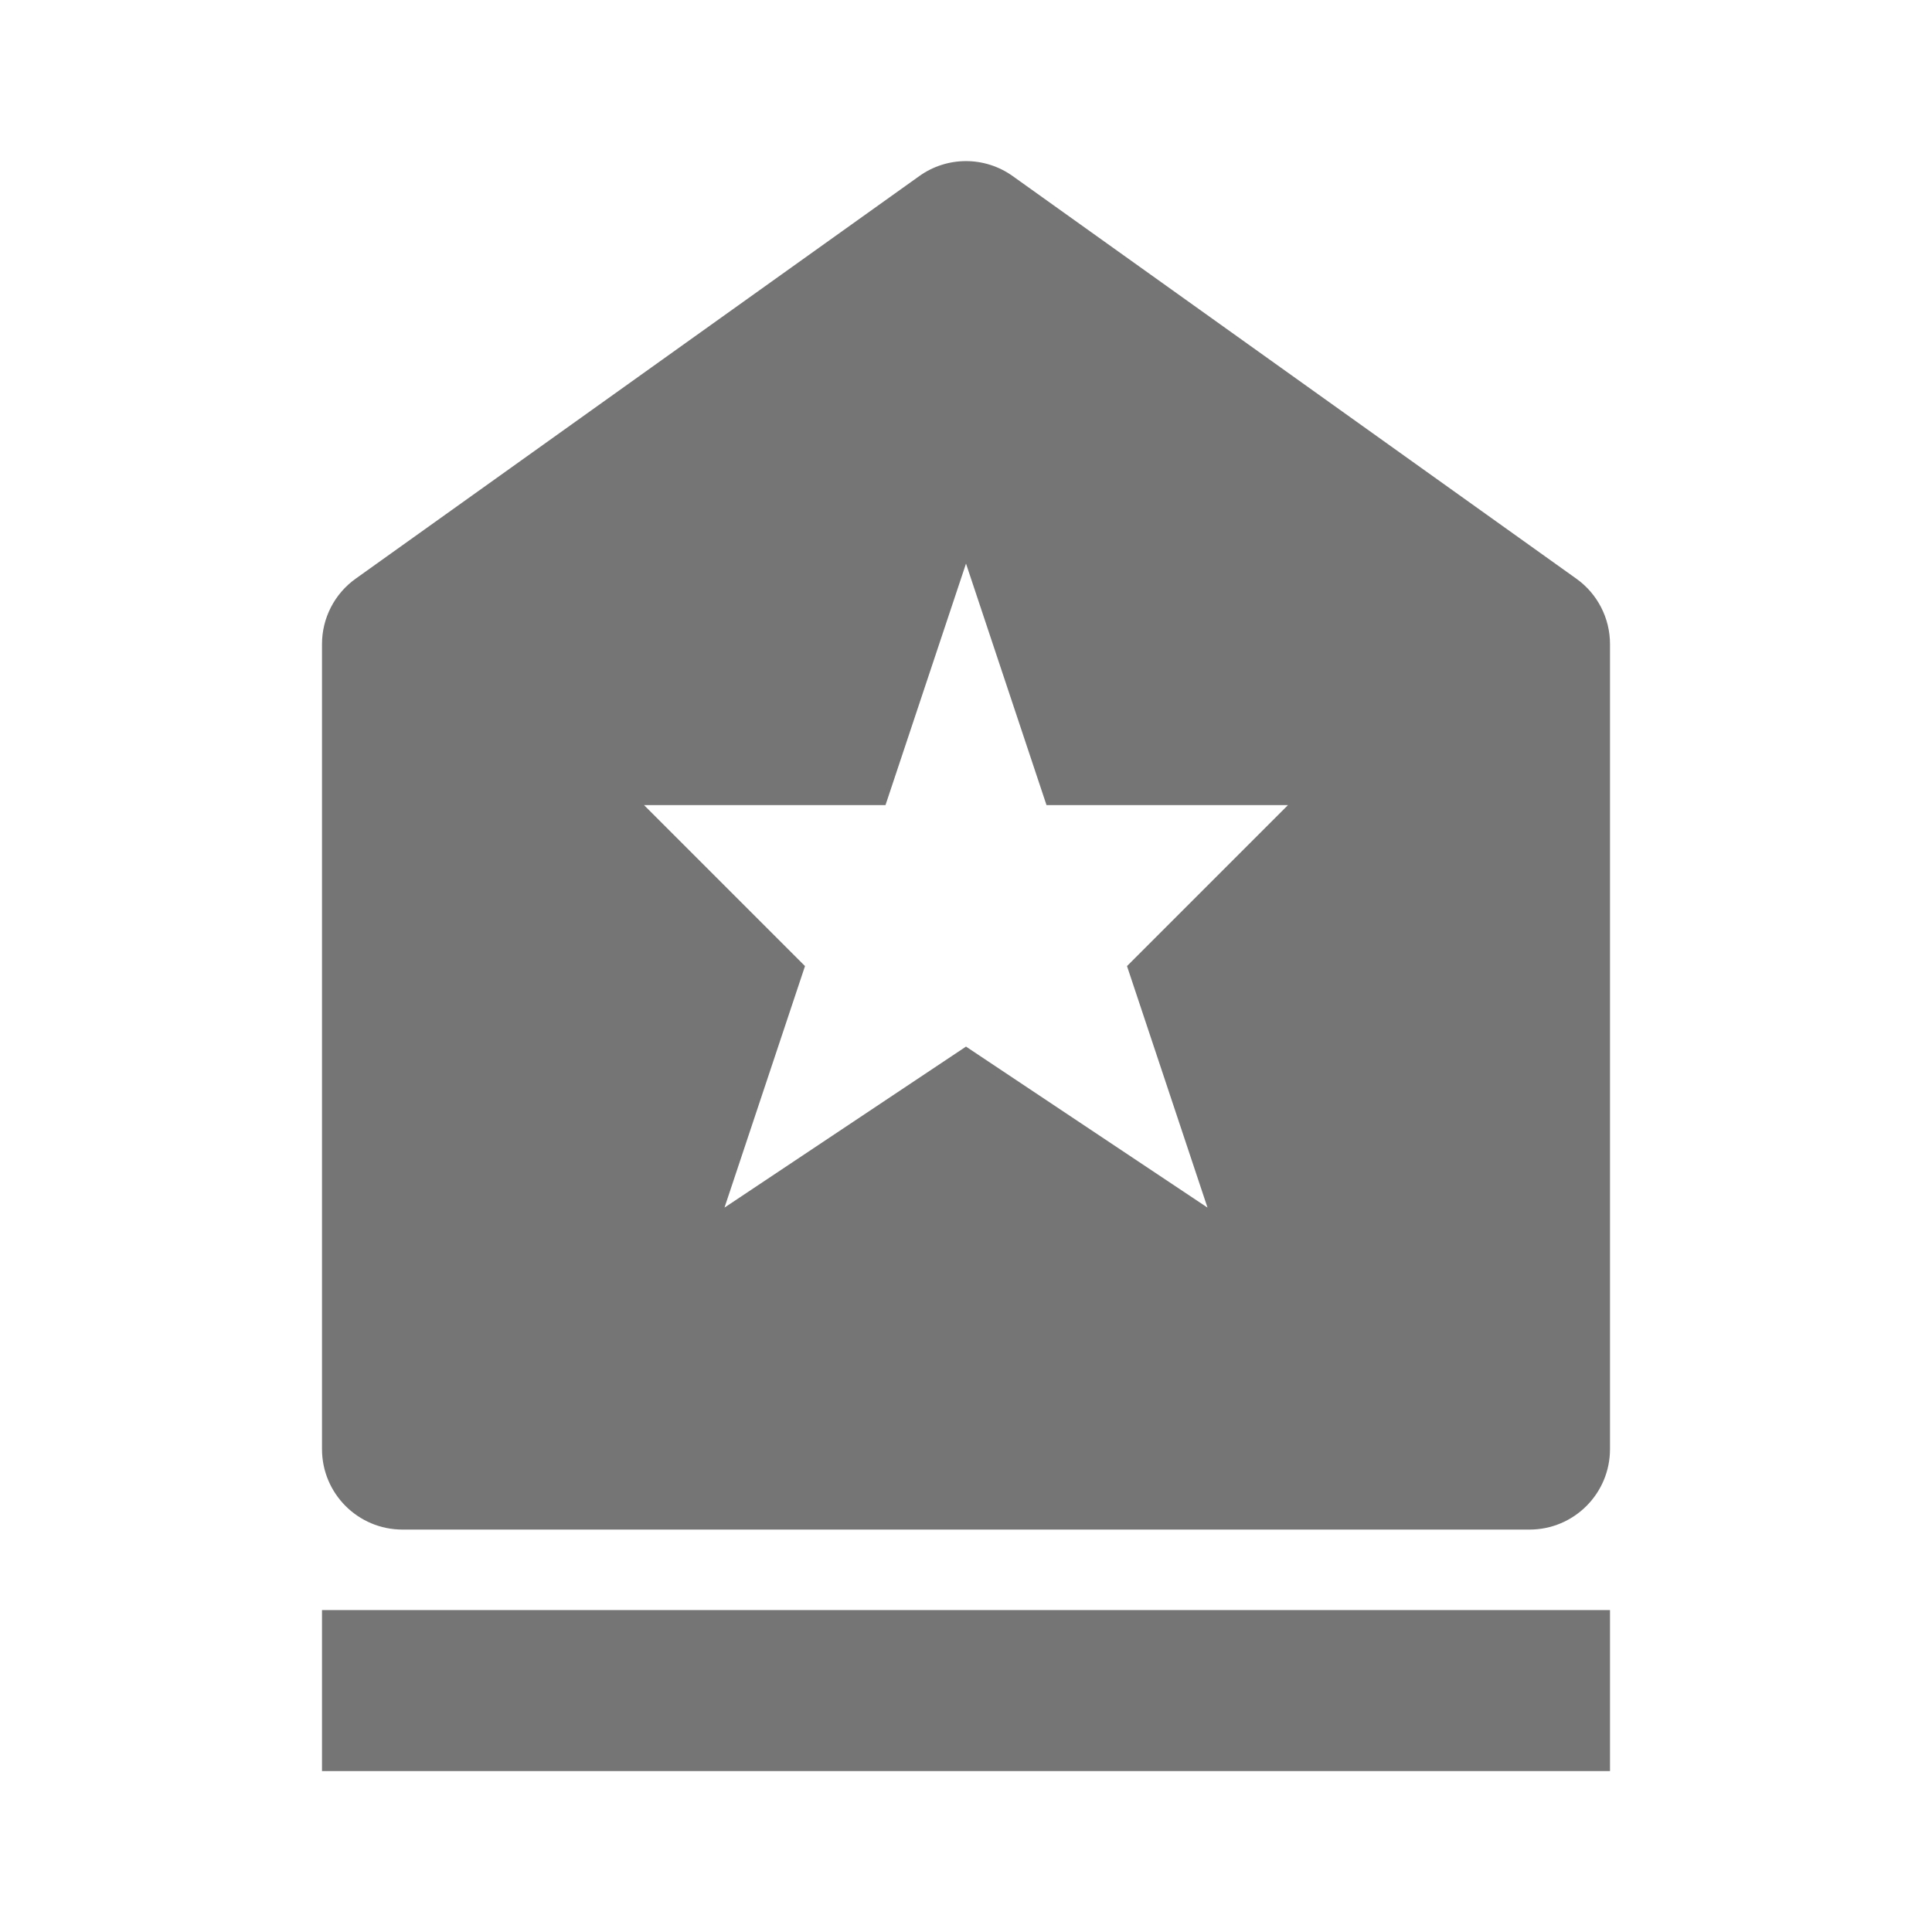 <?xml version="1.0" encoding="utf-8"?>
<!-- Generator: Adobe Illustrator 17.1.0, SVG Export Plug-In . SVG Version: 6.00 Build 0)  -->
<!DOCTYPE svg PUBLIC "-//W3C//DTD SVG 1.1//EN" "http://www.w3.org/Graphics/SVG/1.1/DTD/svg11.dtd">
<svg version="1.1" xmlns="http://www.w3.org/2000/svg" xmlns:xlink="http://www.w3.org/1999/xlink" x="0px" y="0px" width="24px"
	 height="24px" viewBox="0 0 24 24" enable-background="new 0 0 24 24" xml:space="preserve">
<g id="Frame_-_24px">
	<rect y="0.001" fill="none" width="24" height="24"/>
</g>
<g id="Filled_Icons">
	<g>
		<path fill="#757575" d="M19.581,7.188l-7-5c-0.348-0.249-0.815-0.249-1.162,0l-7,5C4.156,7.375,4,7.678,4,8.001v10
			c0,0.552,0.447,1,1,1h14c0.553,0,1-0.448,1-1v-10C20,7.678,19.844,7.375,19.581,7.188z M15,15.001l-3-2l-3,2l1-3l-2-2h3l1-3l1,3h3
			l-2,2L15,15.001z"/>
		<g>
			<rect x="4" y="20.001" fill="#757575" width="16" height="2"/>
		</g>
	</g>
</g>
</svg>
